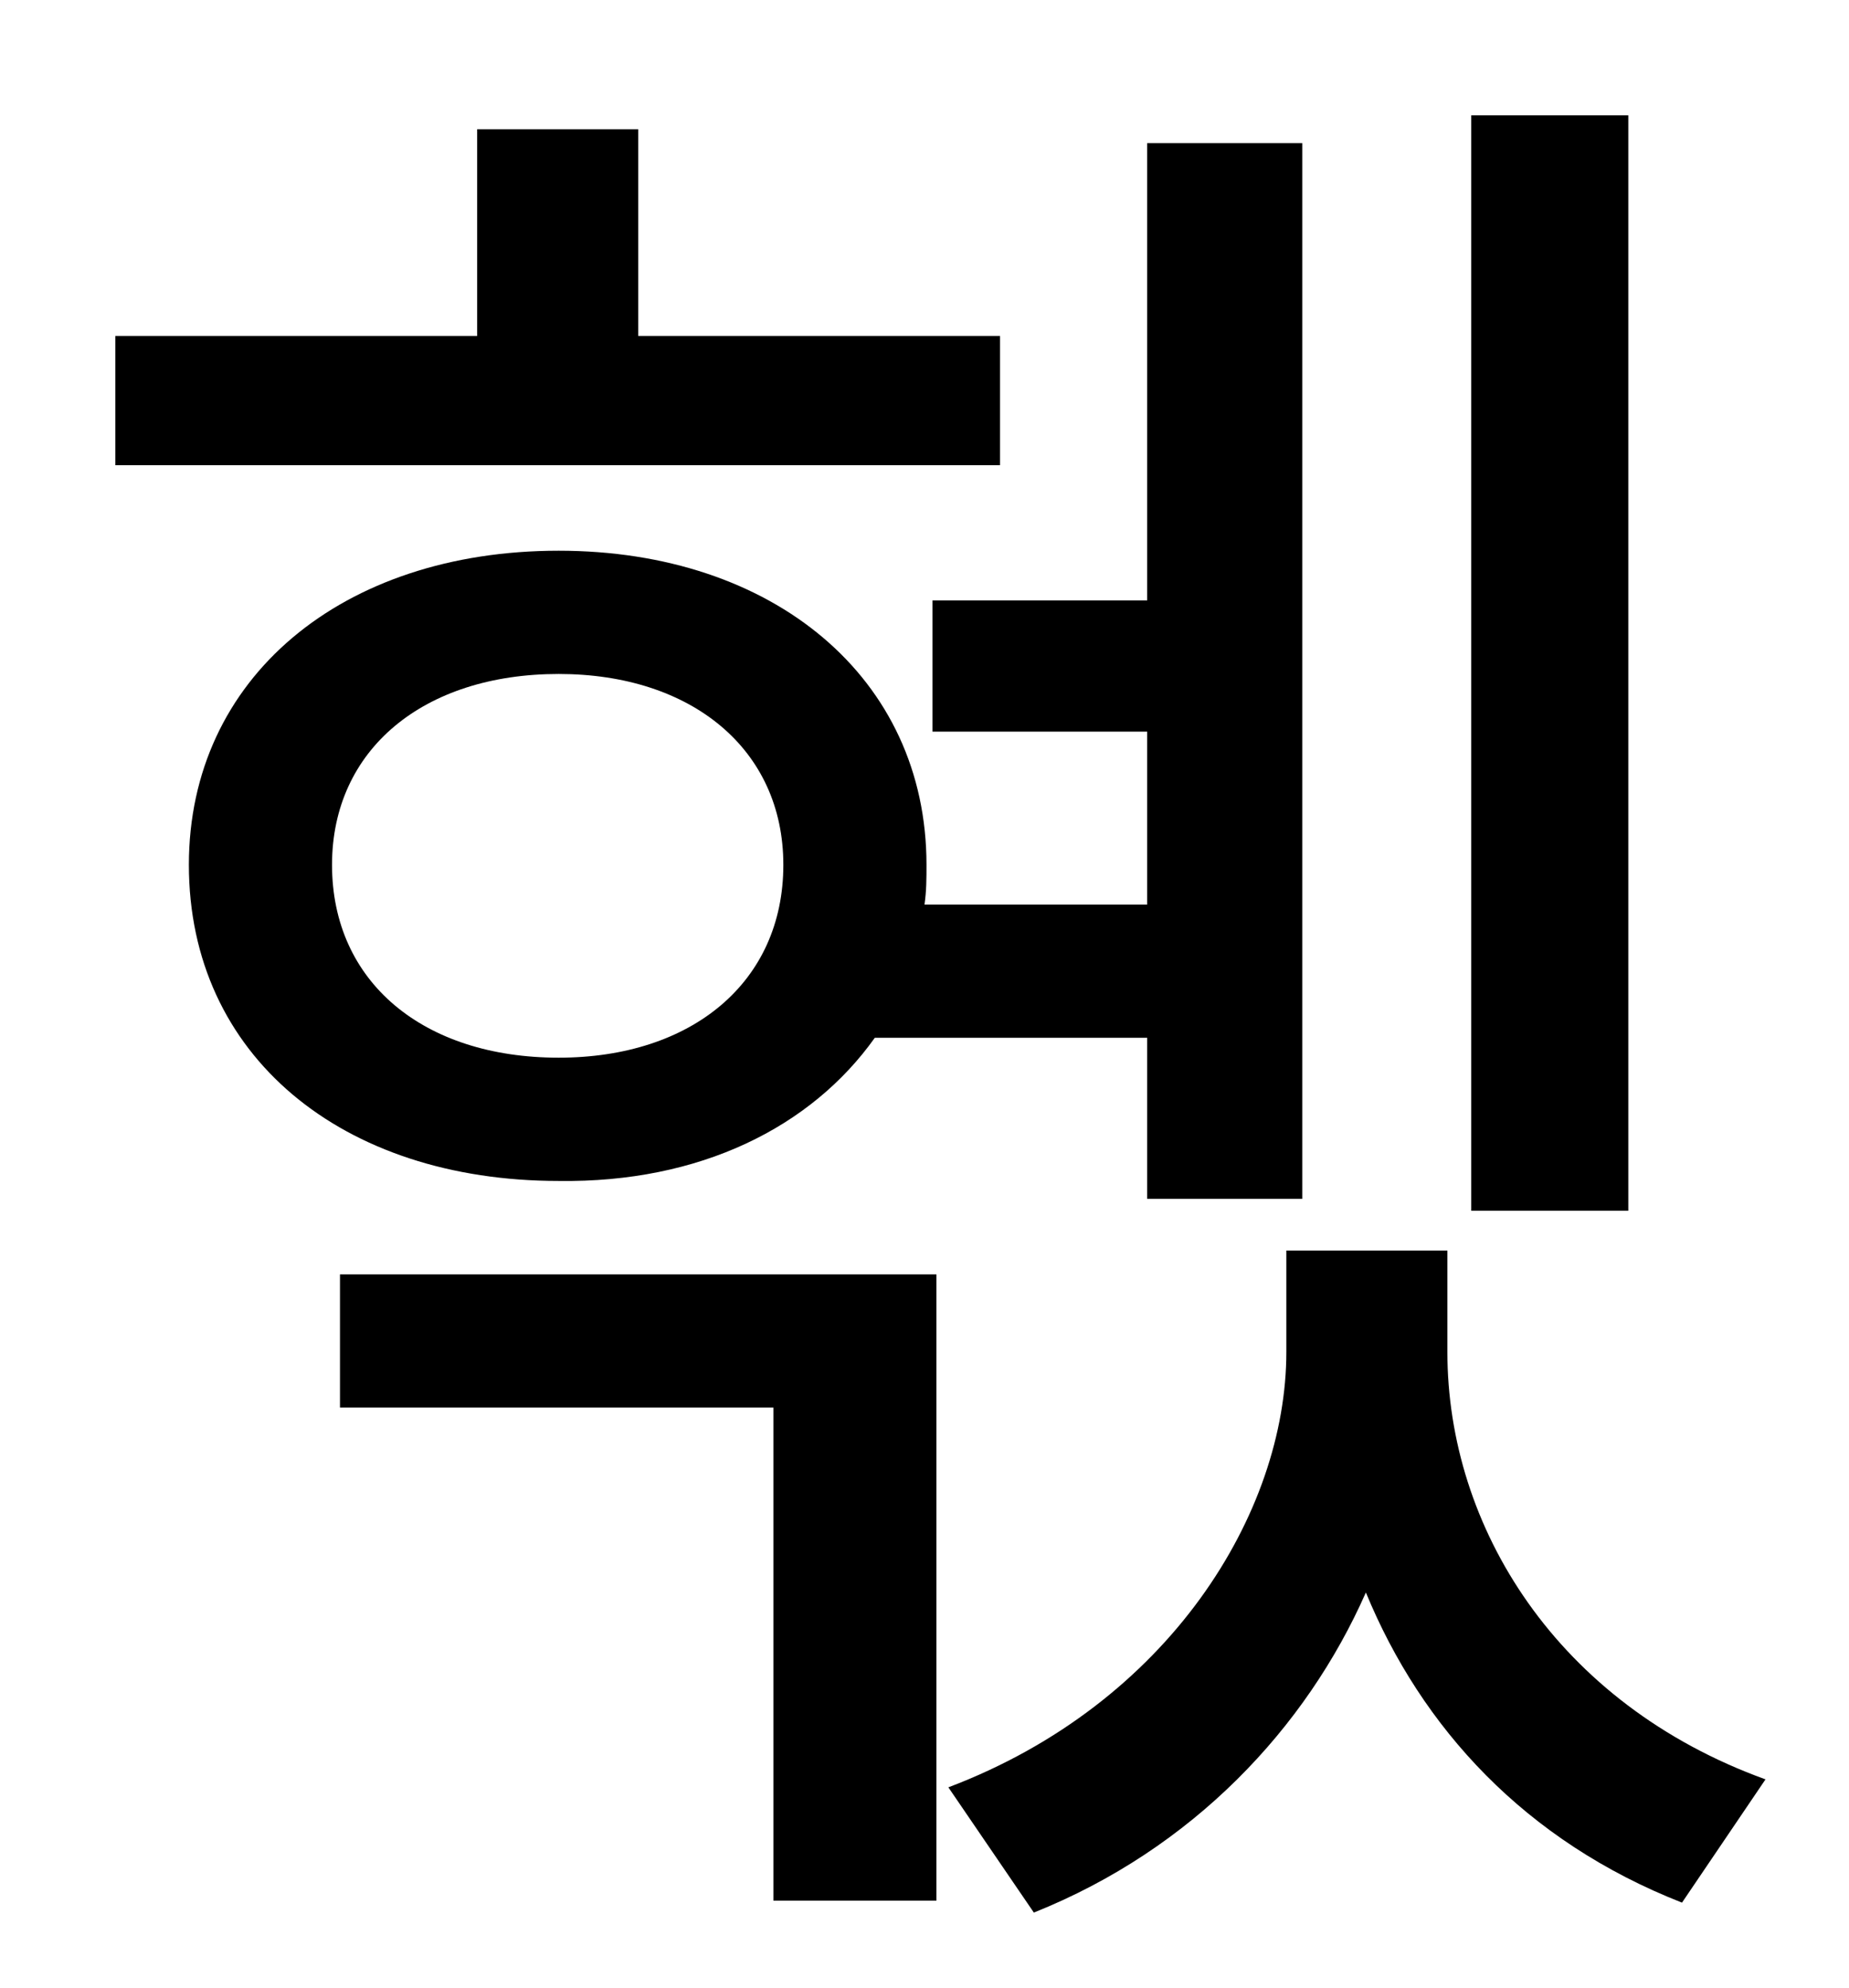 <?xml version="1.0" standalone="no"?>
<!DOCTYPE svg PUBLIC "-//W3C//DTD SVG 1.1//EN" "http://www.w3.org/Graphics/SVG/1.1/DTD/svg11.dtd" >
<svg xmlns="http://www.w3.org/2000/svg" xmlns:xlink="http://www.w3.org/1999/xlink" version="1.1" viewBox="-10 0 930 1000">
   <path fill="currentColor"
d="M809 58v551h-79v-551h79zM493 169v65h-445v-65h182v-104h81v104h182zM157 435c0 59 46 97 114 97c67 0 113 -38 113 -97c0 -58 -46 -96 -113 -96c-68 0 -114 38 -114 96zM567 522h-137c-32 45 -88 73 -159 72c-109 0 -186 -63 -186 -159c0 -94 77 -158 186 -158
c108 0 185 64 185 158c0 7 0 13 -1 20h112v-87h-108v-66h108v-230h78v531h-78v-81zM161 708v-67h300v315h-82v-248h-218zM718 629v51c0 88 55 177 160 215l-42 62c-79 -31 -131 -88 -159 -156c-30 68 -87 129 -167 161l-43 -63c111 -42 170 -138 170 -219v-51h81z" />
</svg>
